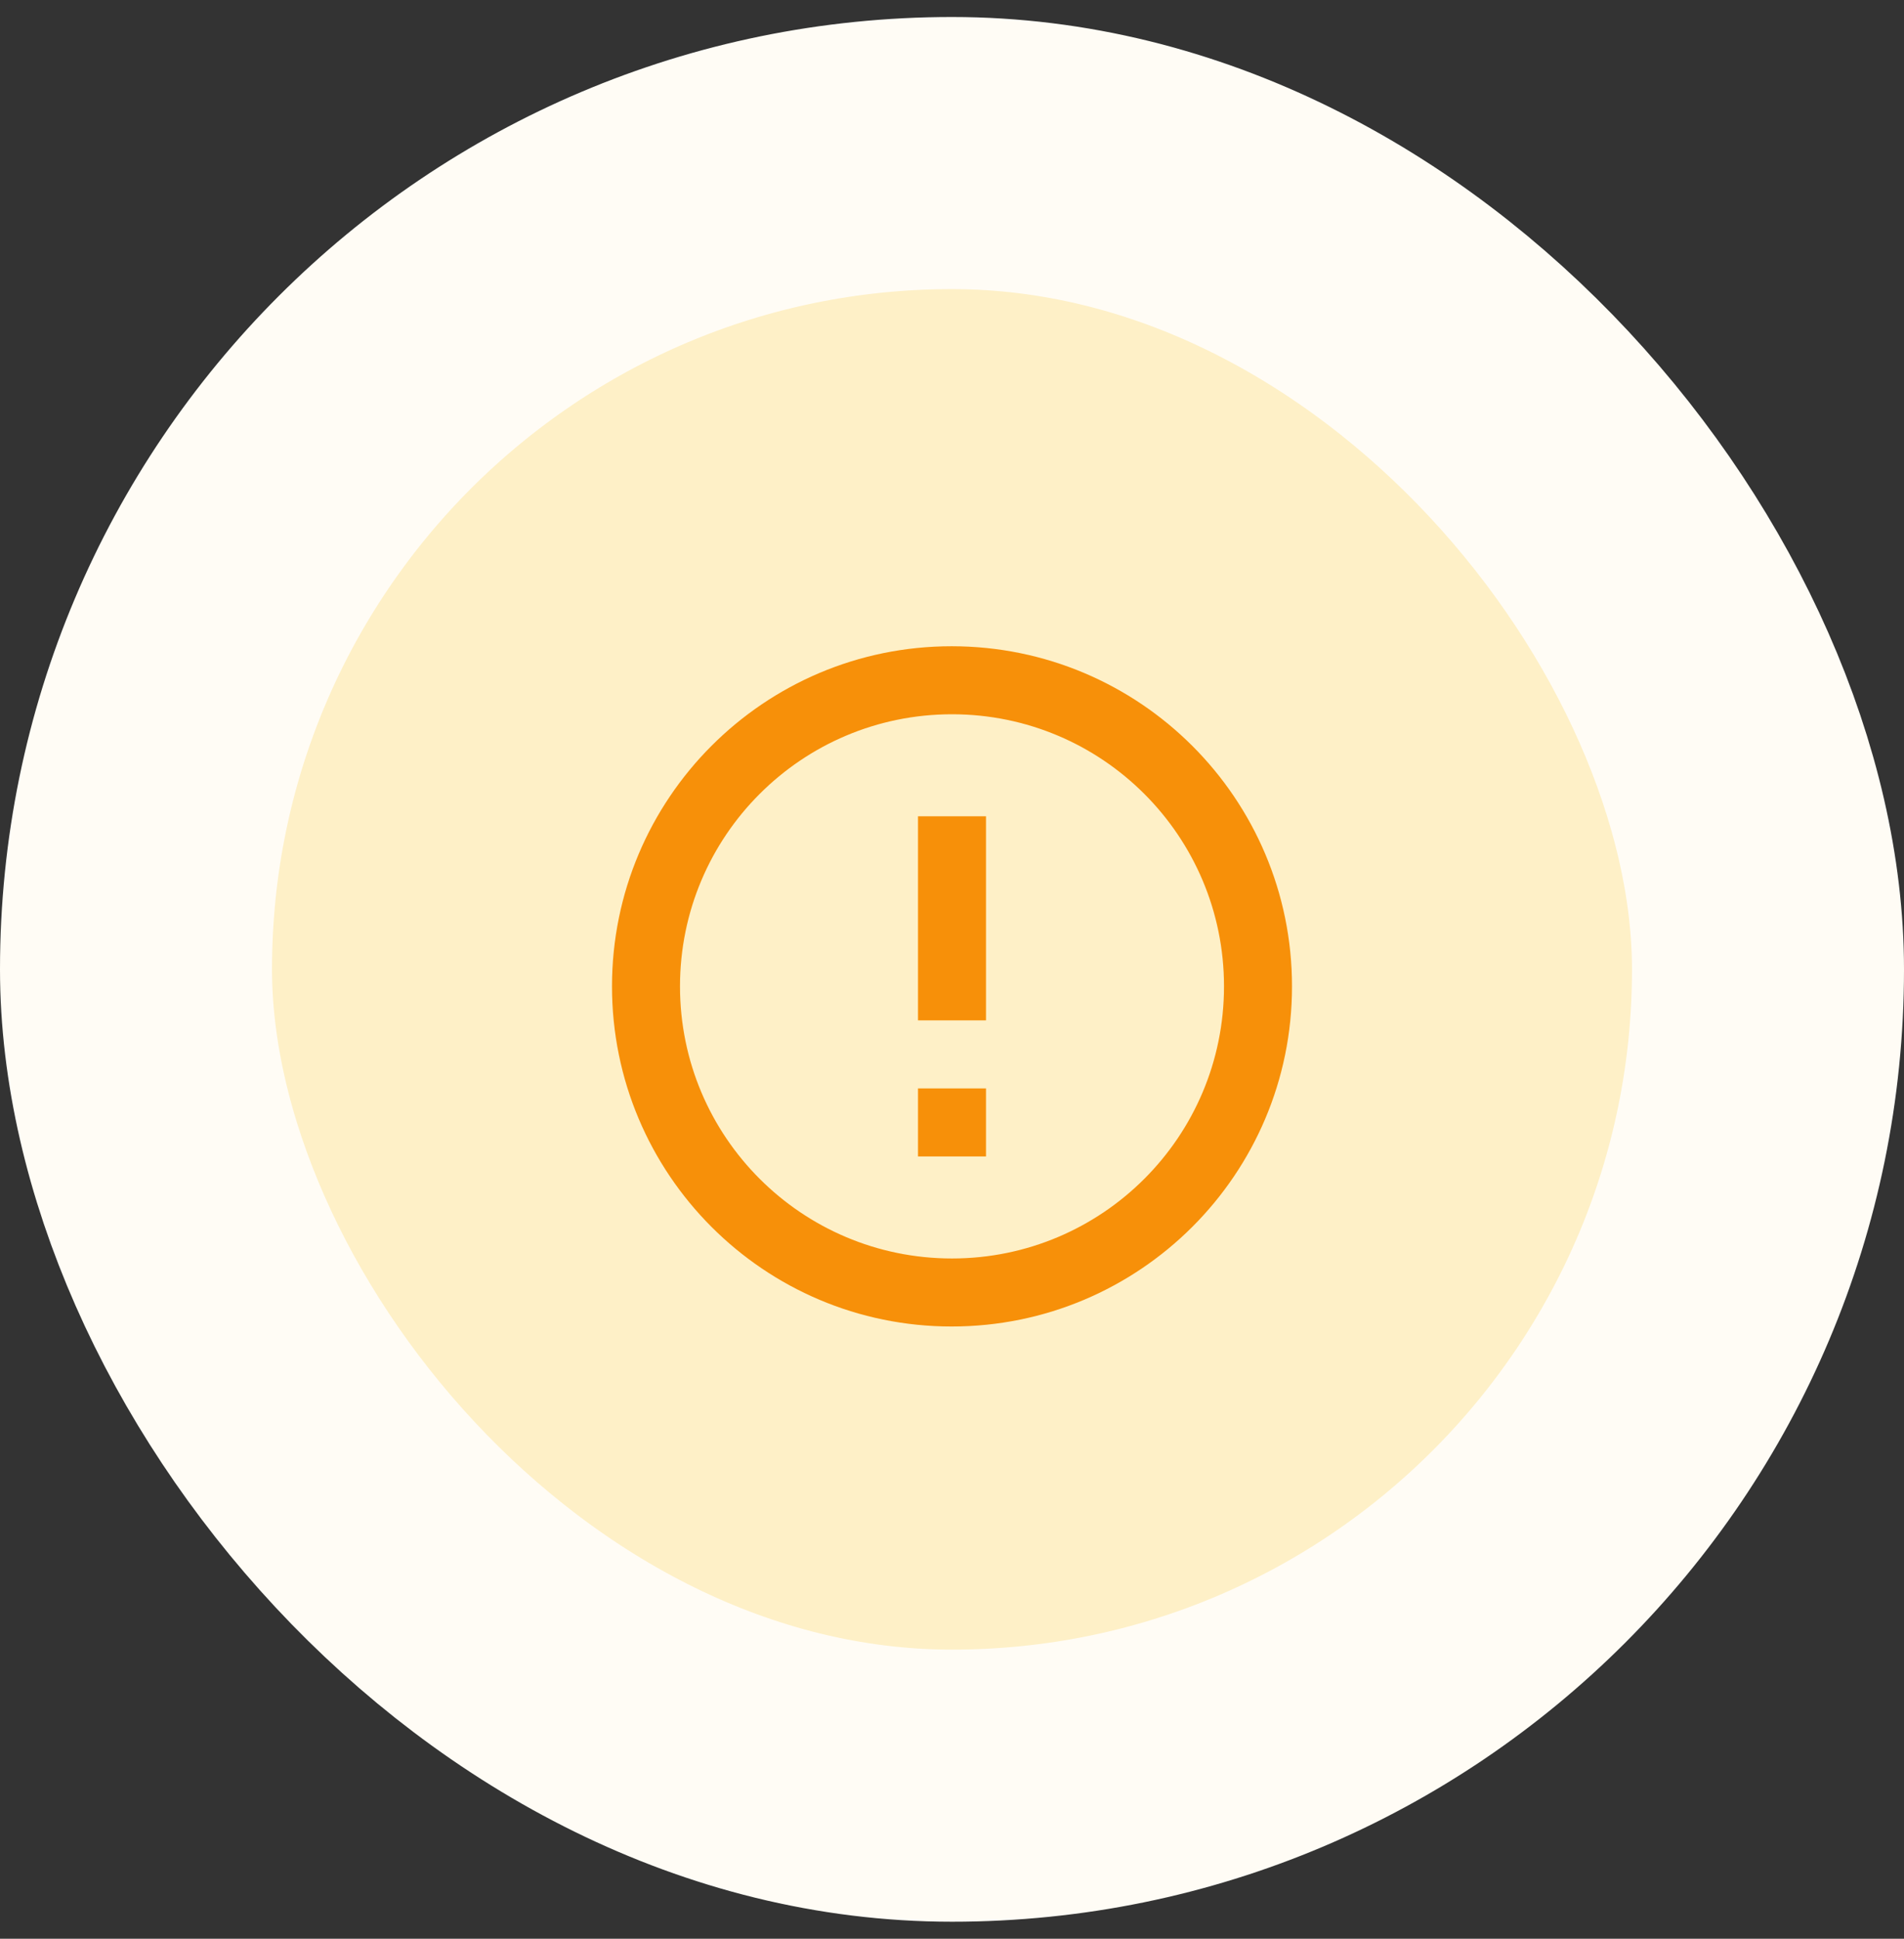 <svg width="56" height="57" viewBox="0 0 56 57" fill="none" xmlns="http://www.w3.org/2000/svg">
<rect x="0" y="0" width="56" height="57" fill="#333333" stroke="none"/>
<rect x="4" y="4.5" width="48" height="48" rx="24" fill="#FEF0C7"/>
<rect x="4" y="4.5" width="48" height="48" rx="24" stroke="#FFFCF5" stroke-width="8"/>
<path d="M27 32H29V34H27V32ZM27 24H29V30H27V24ZM27.99 19C22.47 19 18 23.48 18 29C18 34.52 22.47 39 27.99 39C33.52 39 38 34.52 38 29C38 23.48 33.52 19 27.99 19ZM28 37C23.58 37 20 33.42 20 29C20 24.58 23.58 21 28 21C32.42 21 36 24.58 36 29C36 33.42 32.42 37 28 37Z" fill="#F79009"/>
</svg>
